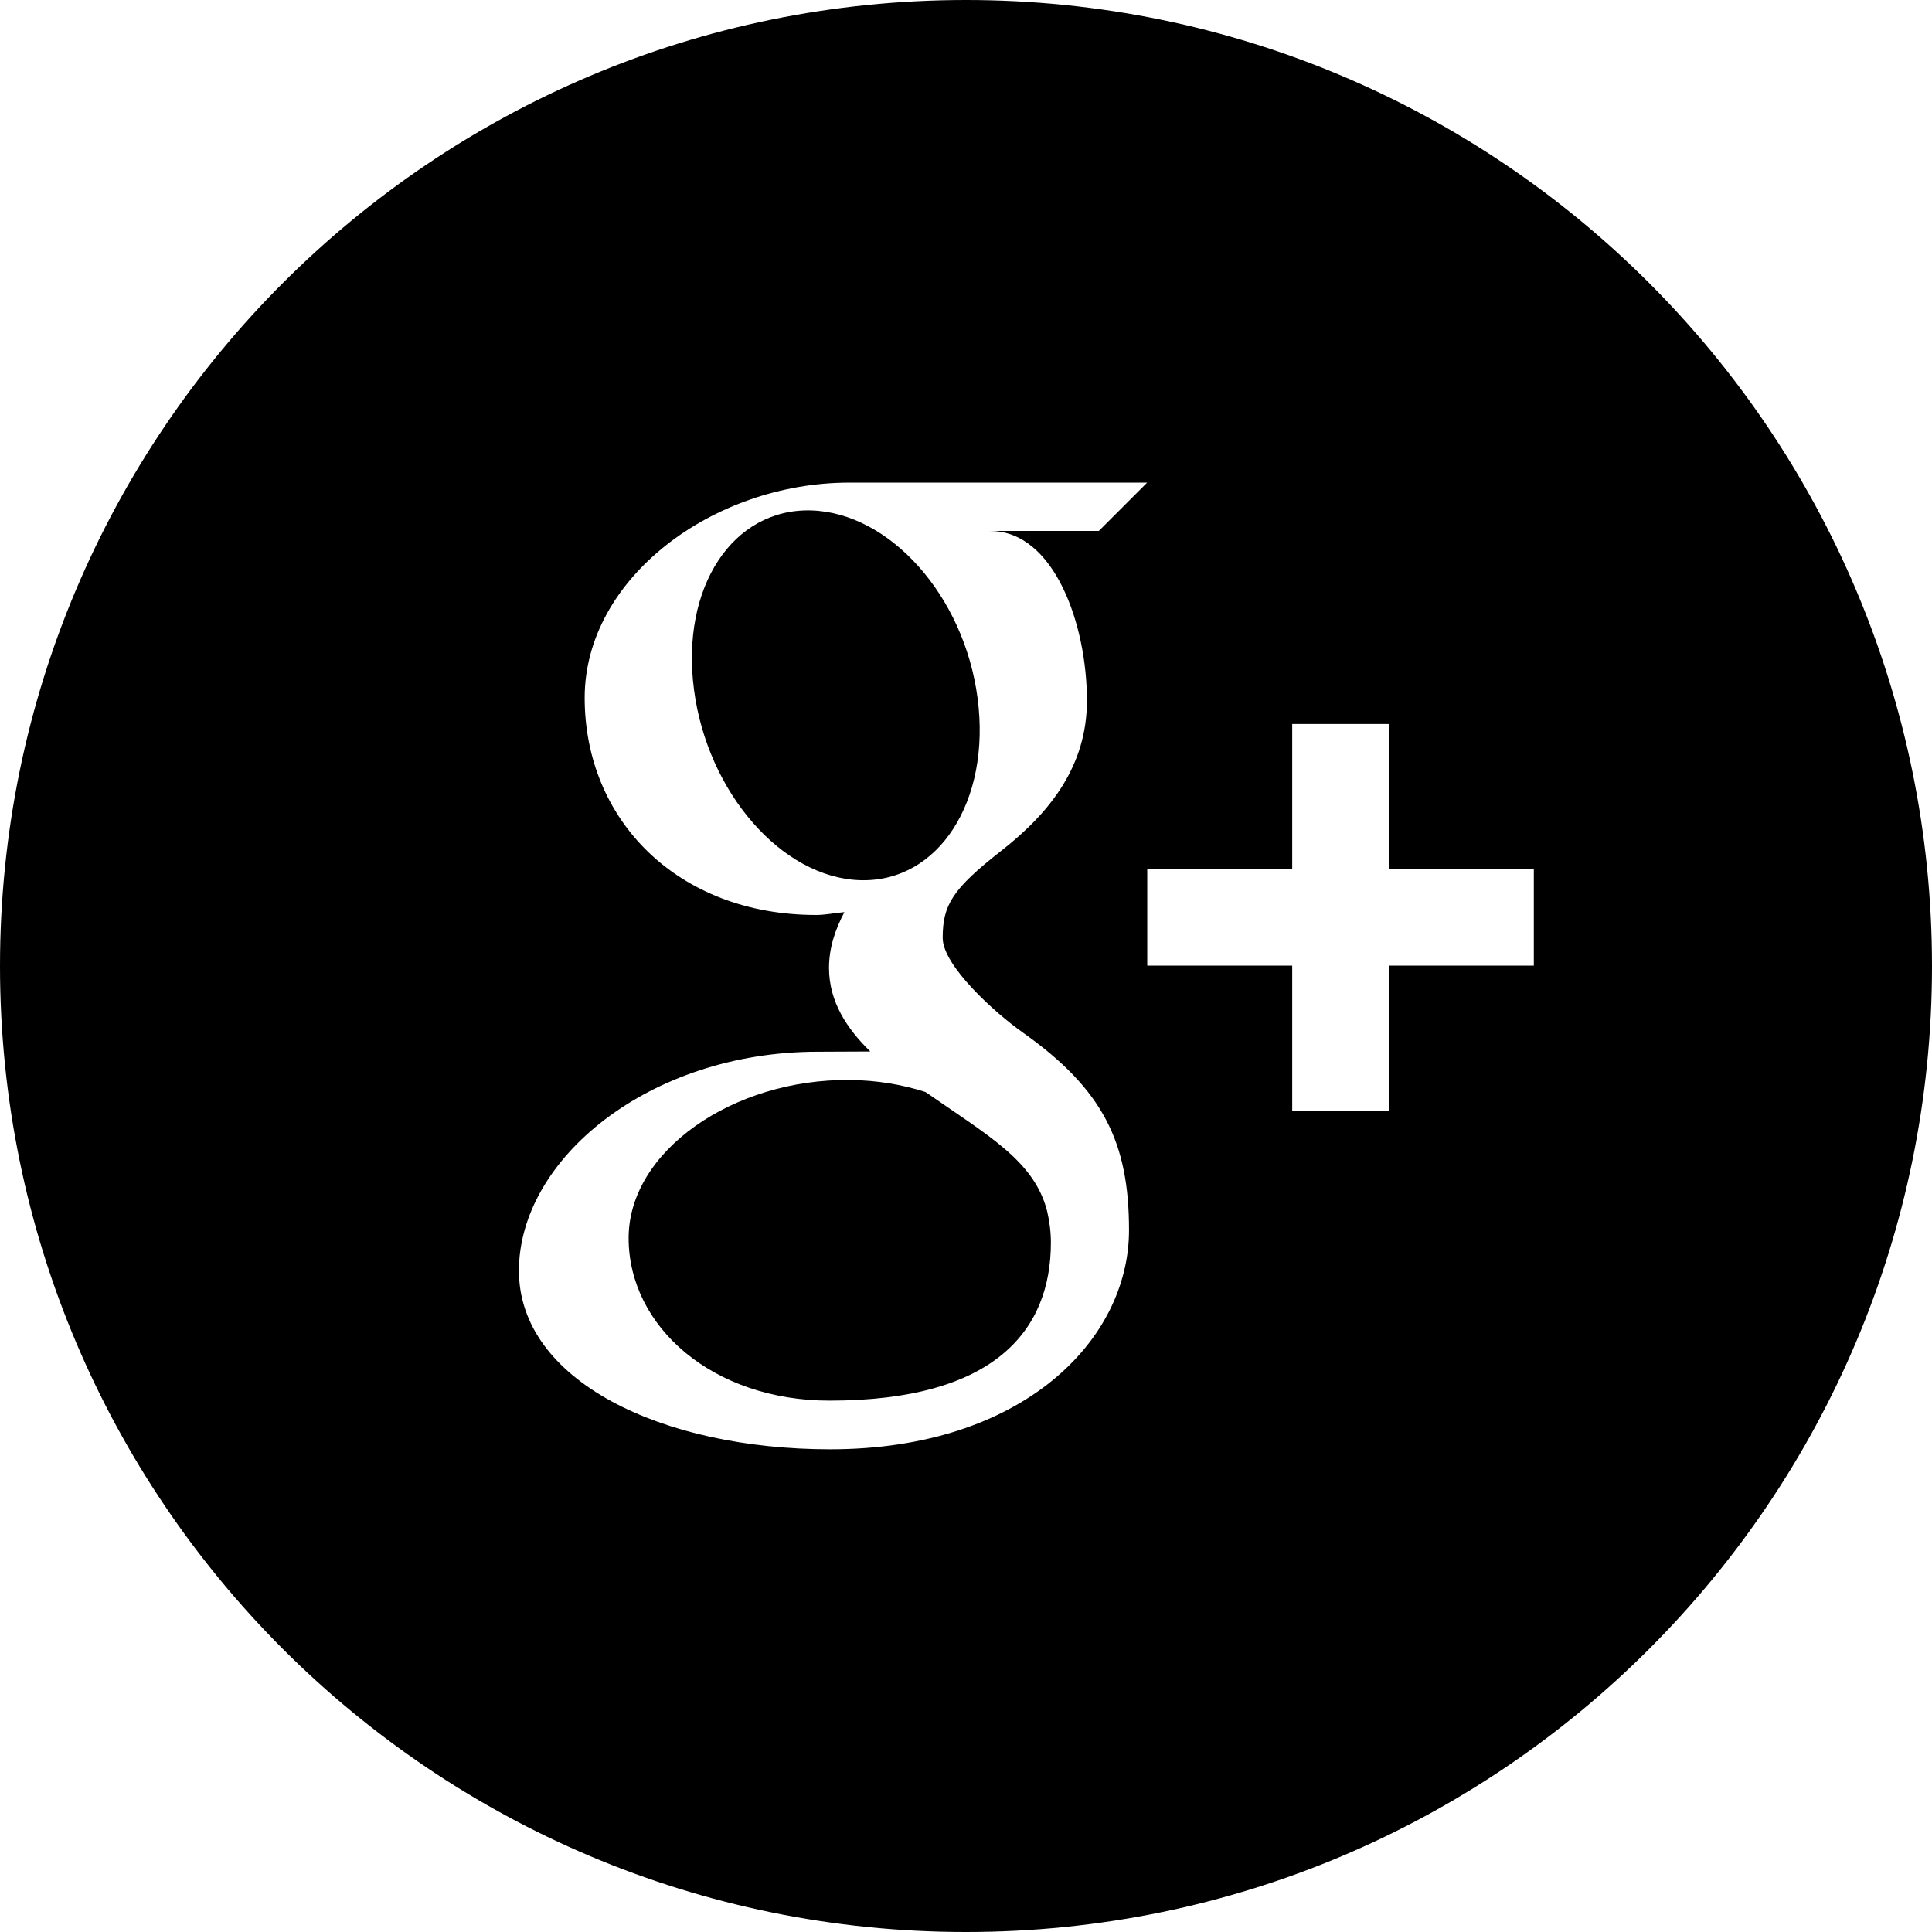 <?xml version="1.0" ?><svg enable-background="new 0 0 32 32" version="1.1" viewBox="0 0 32 32" xml:space="preserve" xmlns="http://www.w3.org/2000/svg" xmlns:xlink="http://www.w3.org/1999/xlink"><g id="OUTLINE_copy_2"><g><g><path d="M16.192,11.565c-0.223-1.703-1.458-3.071-2.754-3.111c-1.297-0.038-2.167,1.266-1.943,2.971     c0.223,1.703,1.457,3.116,2.754,3.154C15.546,14.617,16.416,13.268,16.192,11.565z"/></g><g><path d="M15.329,18.087c-0.381-0.122-0.802-0.195-1.252-0.199c-1.934-0.022-3.665,1.178-3.665,2.618     c0,1.47,1.395,2.693,3.328,2.693c2.718,0,3.666-1.149,3.666-2.618c0-0.176-0.023-0.35-0.062-0.52     C17.131,19.23,16.379,18.818,15.329,18.087z"/></g><g><path d="M16,0C7.163,0,0,7.164,0,16s7.164,16,16,16c8.837,0,16-7.164,16-16S24.837,0,16,0z M13.751,24.005     c-2.796,0-5.156-1.139-5.156-2.958c0-1.847,2.152-3.626,4.948-3.627c0.305,0,0.586-0.004,0.872-0.004     c-0.382-0.372-0.684-0.821-0.684-1.384c0-0.334,0.104-0.64,0.255-0.924c-0.152,0.011-0.307,0.047-0.467,0.047     c-2.297,0-3.835-1.574-3.835-3.597c0-1.98,2.125-3.564,4.382-3.564c1.258,0,4.934,0,4.934,0l-0.8,0.8H16.4     c1.059,0,1.603,1.544,1.603,2.81c0,1.065-0.59,1.84-1.422,2.49c-0.813,0.636-0.967,0.901-0.967,1.441     c0,0.461,0.87,1.245,1.326,1.566c1.33,0.943,1.76,1.817,1.76,3.275C18.7,22.195,16.939,24.005,13.751,24.005z M25.405,15.994     h-2.401v2.401h-1.601v-2.401h-2.401v-1.601h2.401v-2.401h1.601v2.401h2.401V15.994z"/></g></g></g></svg>